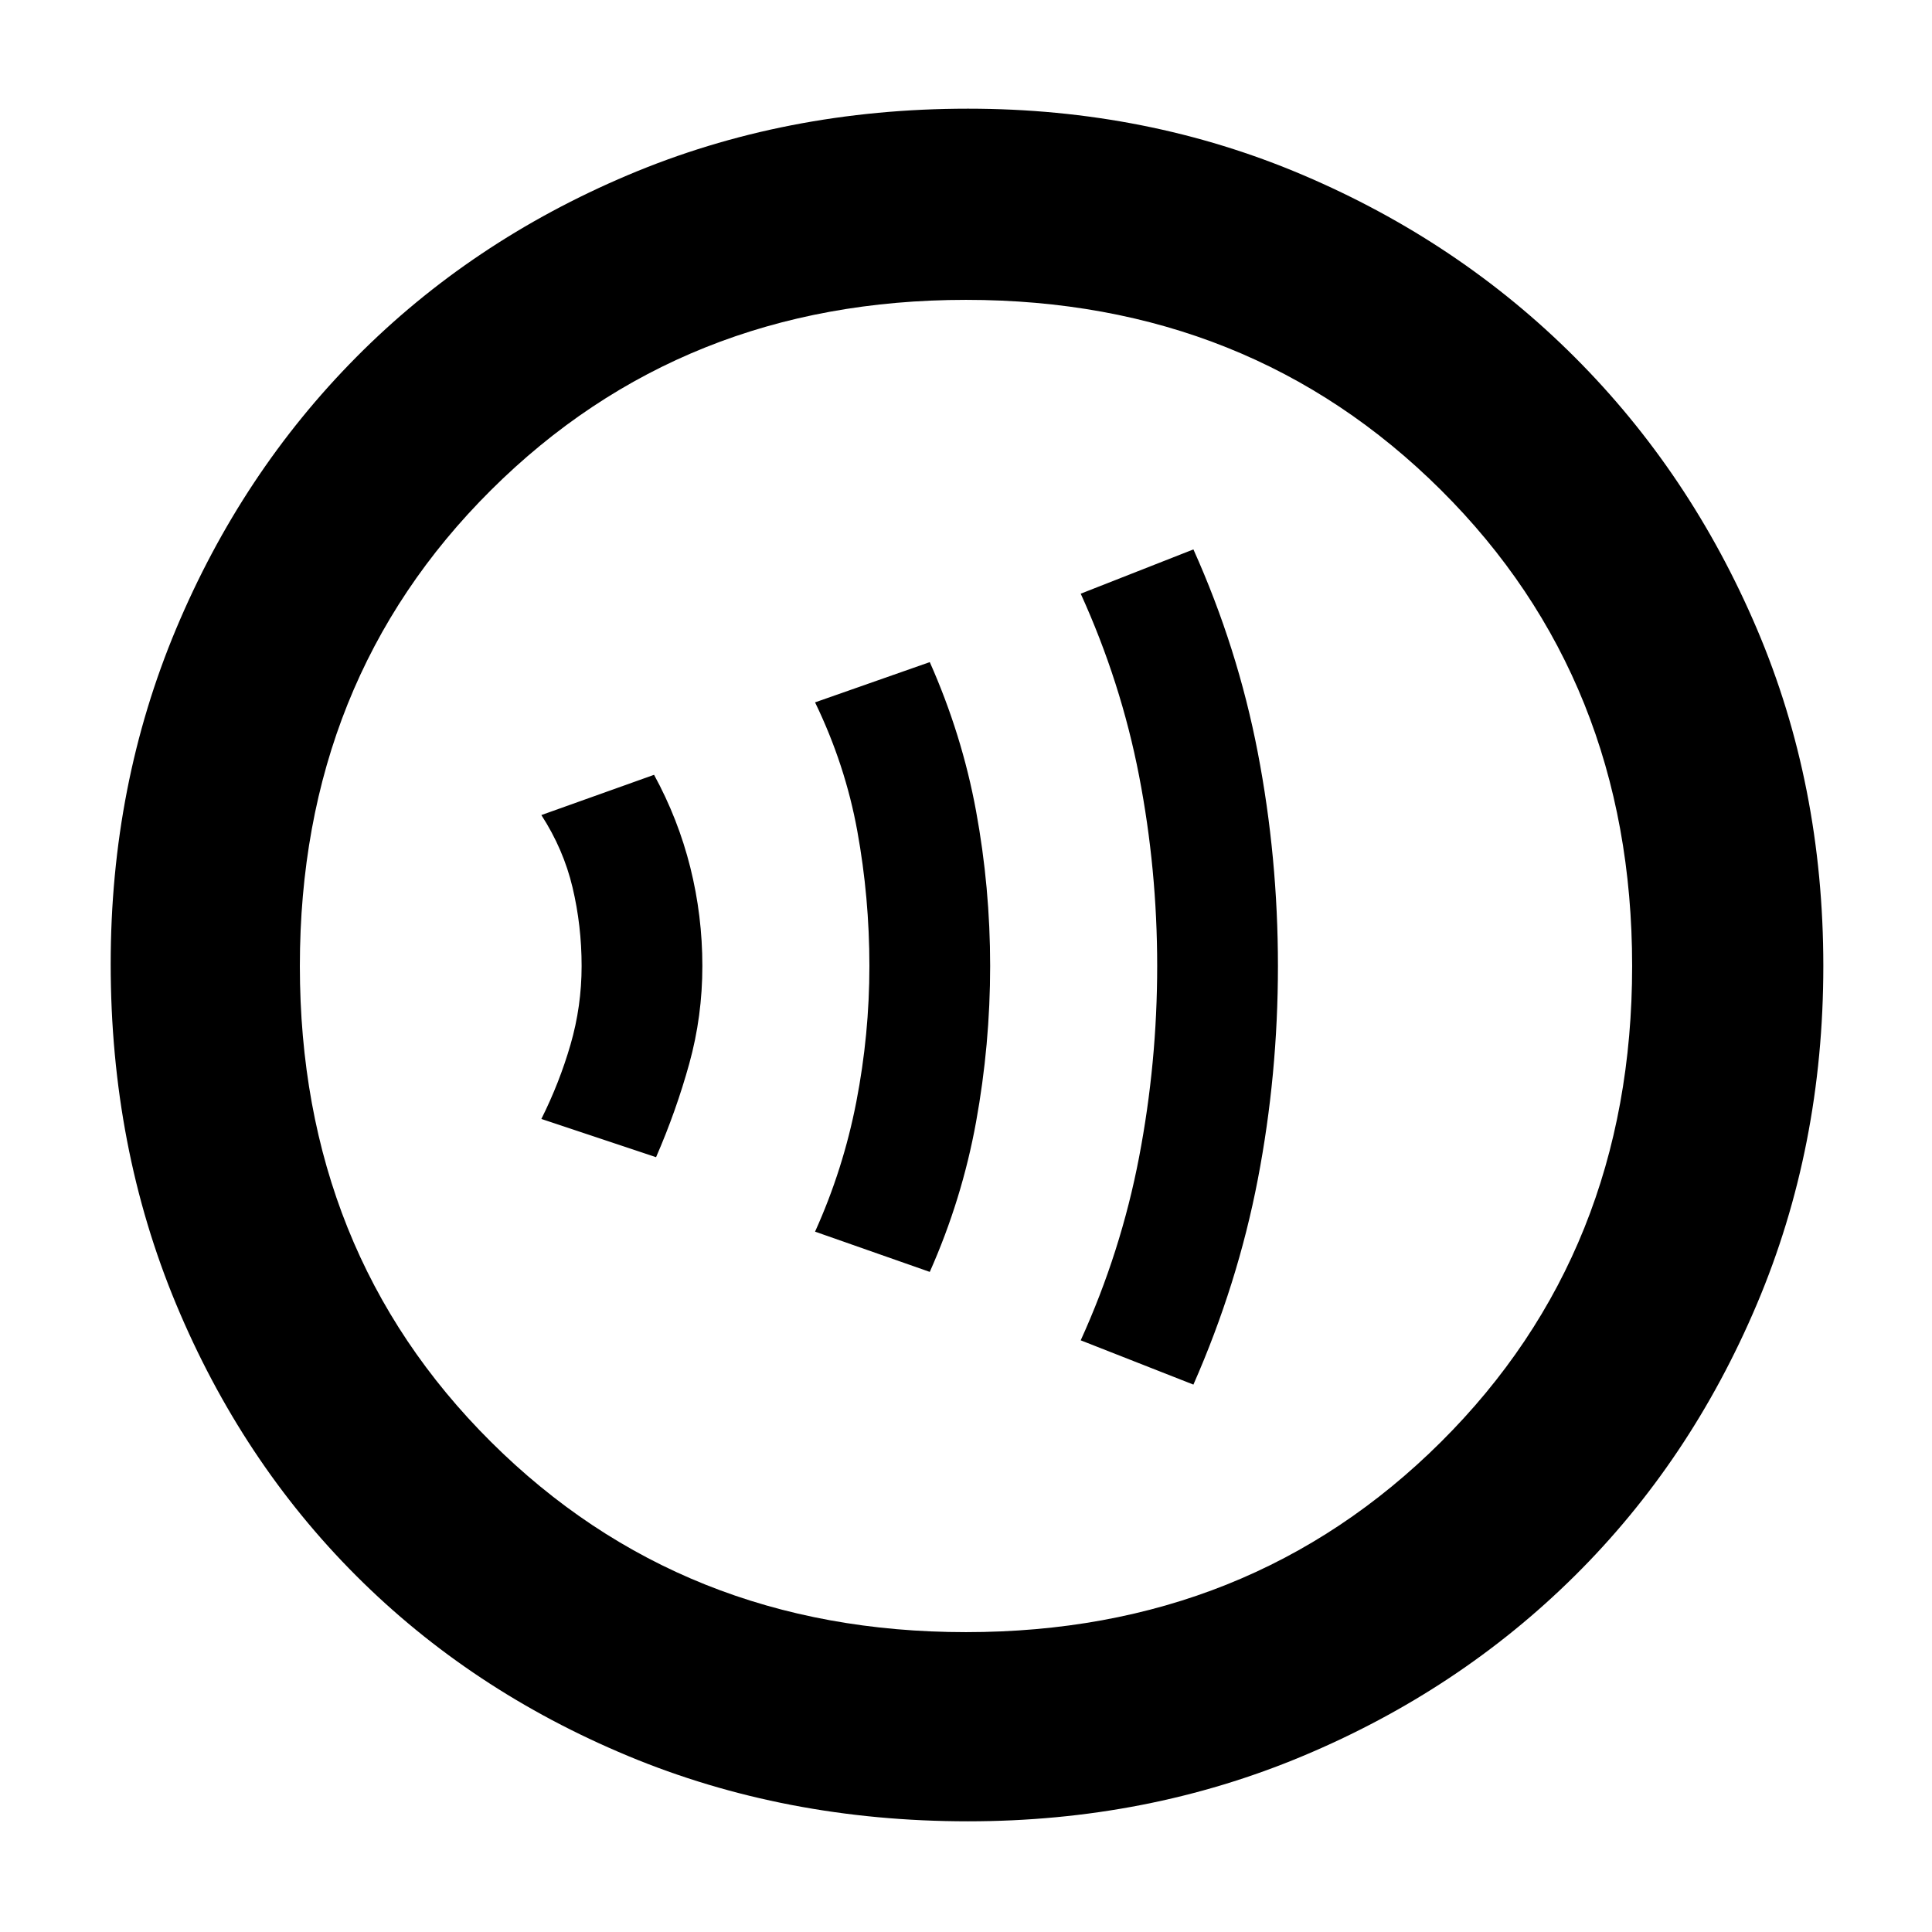 <svg xmlns="http://www.w3.org/2000/svg" height="48" width="48"><path d="M29.65 34.4Q30.75 31.9 31.25 29.3Q31.75 26.7 31.75 24Q31.75 21.3 31.25 18.7Q30.75 16.1 29.65 13.65L26.85 14.75Q27.85 16.95 28.3 19.275Q28.75 21.6 28.75 24Q28.75 26.4 28.3 28.75Q27.85 31.1 26.85 33.3ZM23.1 31.6Q23.9 29.8 24.25 27.875Q24.6 25.95 24.6 24Q24.6 22.05 24.25 20.15Q23.9 18.25 23.1 16.45L20.25 17.45Q21 19 21.3 20.65Q21.6 22.3 21.6 24Q21.6 25.7 21.275 27.375Q20.95 29.05 20.25 30.6ZM16.3 28.75Q16.8 27.6 17.125 26.425Q17.45 25.25 17.45 24Q17.45 22.75 17.15 21.55Q16.85 20.35 16.25 19.25L13.45 20.25Q14 21.1 14.225 22.05Q14.45 23 14.45 24Q14.45 25 14.175 25.95Q13.9 26.9 13.45 27.8ZM24.05 45.25Q19.5 45.25 15.6 43.625Q11.7 42 8.85 39.15Q6 36.3 4.375 32.4Q2.75 28.5 2.75 23.95Q2.75 19.5 4.375 15.625Q6 11.75 8.85 8.875Q11.7 6 15.6 4.35Q19.5 2.7 24.05 2.7Q28.5 2.7 32.375 4.35Q36.25 6 39.125 8.875Q42 11.75 43.65 15.625Q45.3 19.5 45.3 24Q45.3 28.5 43.65 32.4Q42 36.3 39.125 39.15Q36.25 42 32.375 43.625Q28.5 45.25 24.05 45.25ZM23.1 24Q23.1 24 23.1 24Q23.1 24 23.1 24Q23.1 24 23.1 24Q23.1 24 23.1 24Q23.1 24 23.1 24Q23.1 24 23.1 24Q23.1 24 23.1 24Q23.1 24 23.1 24ZM24 40.55Q31.05 40.55 35.8 35.825Q40.55 31.1 40.55 24Q40.55 16.9 35.8 12.175Q31.05 7.45 24 7.45Q16.95 7.45 12.2 12.175Q7.45 16.9 7.45 24Q7.45 31.1 12.2 35.825Q16.95 40.55 24 40.55Z"/></svg>